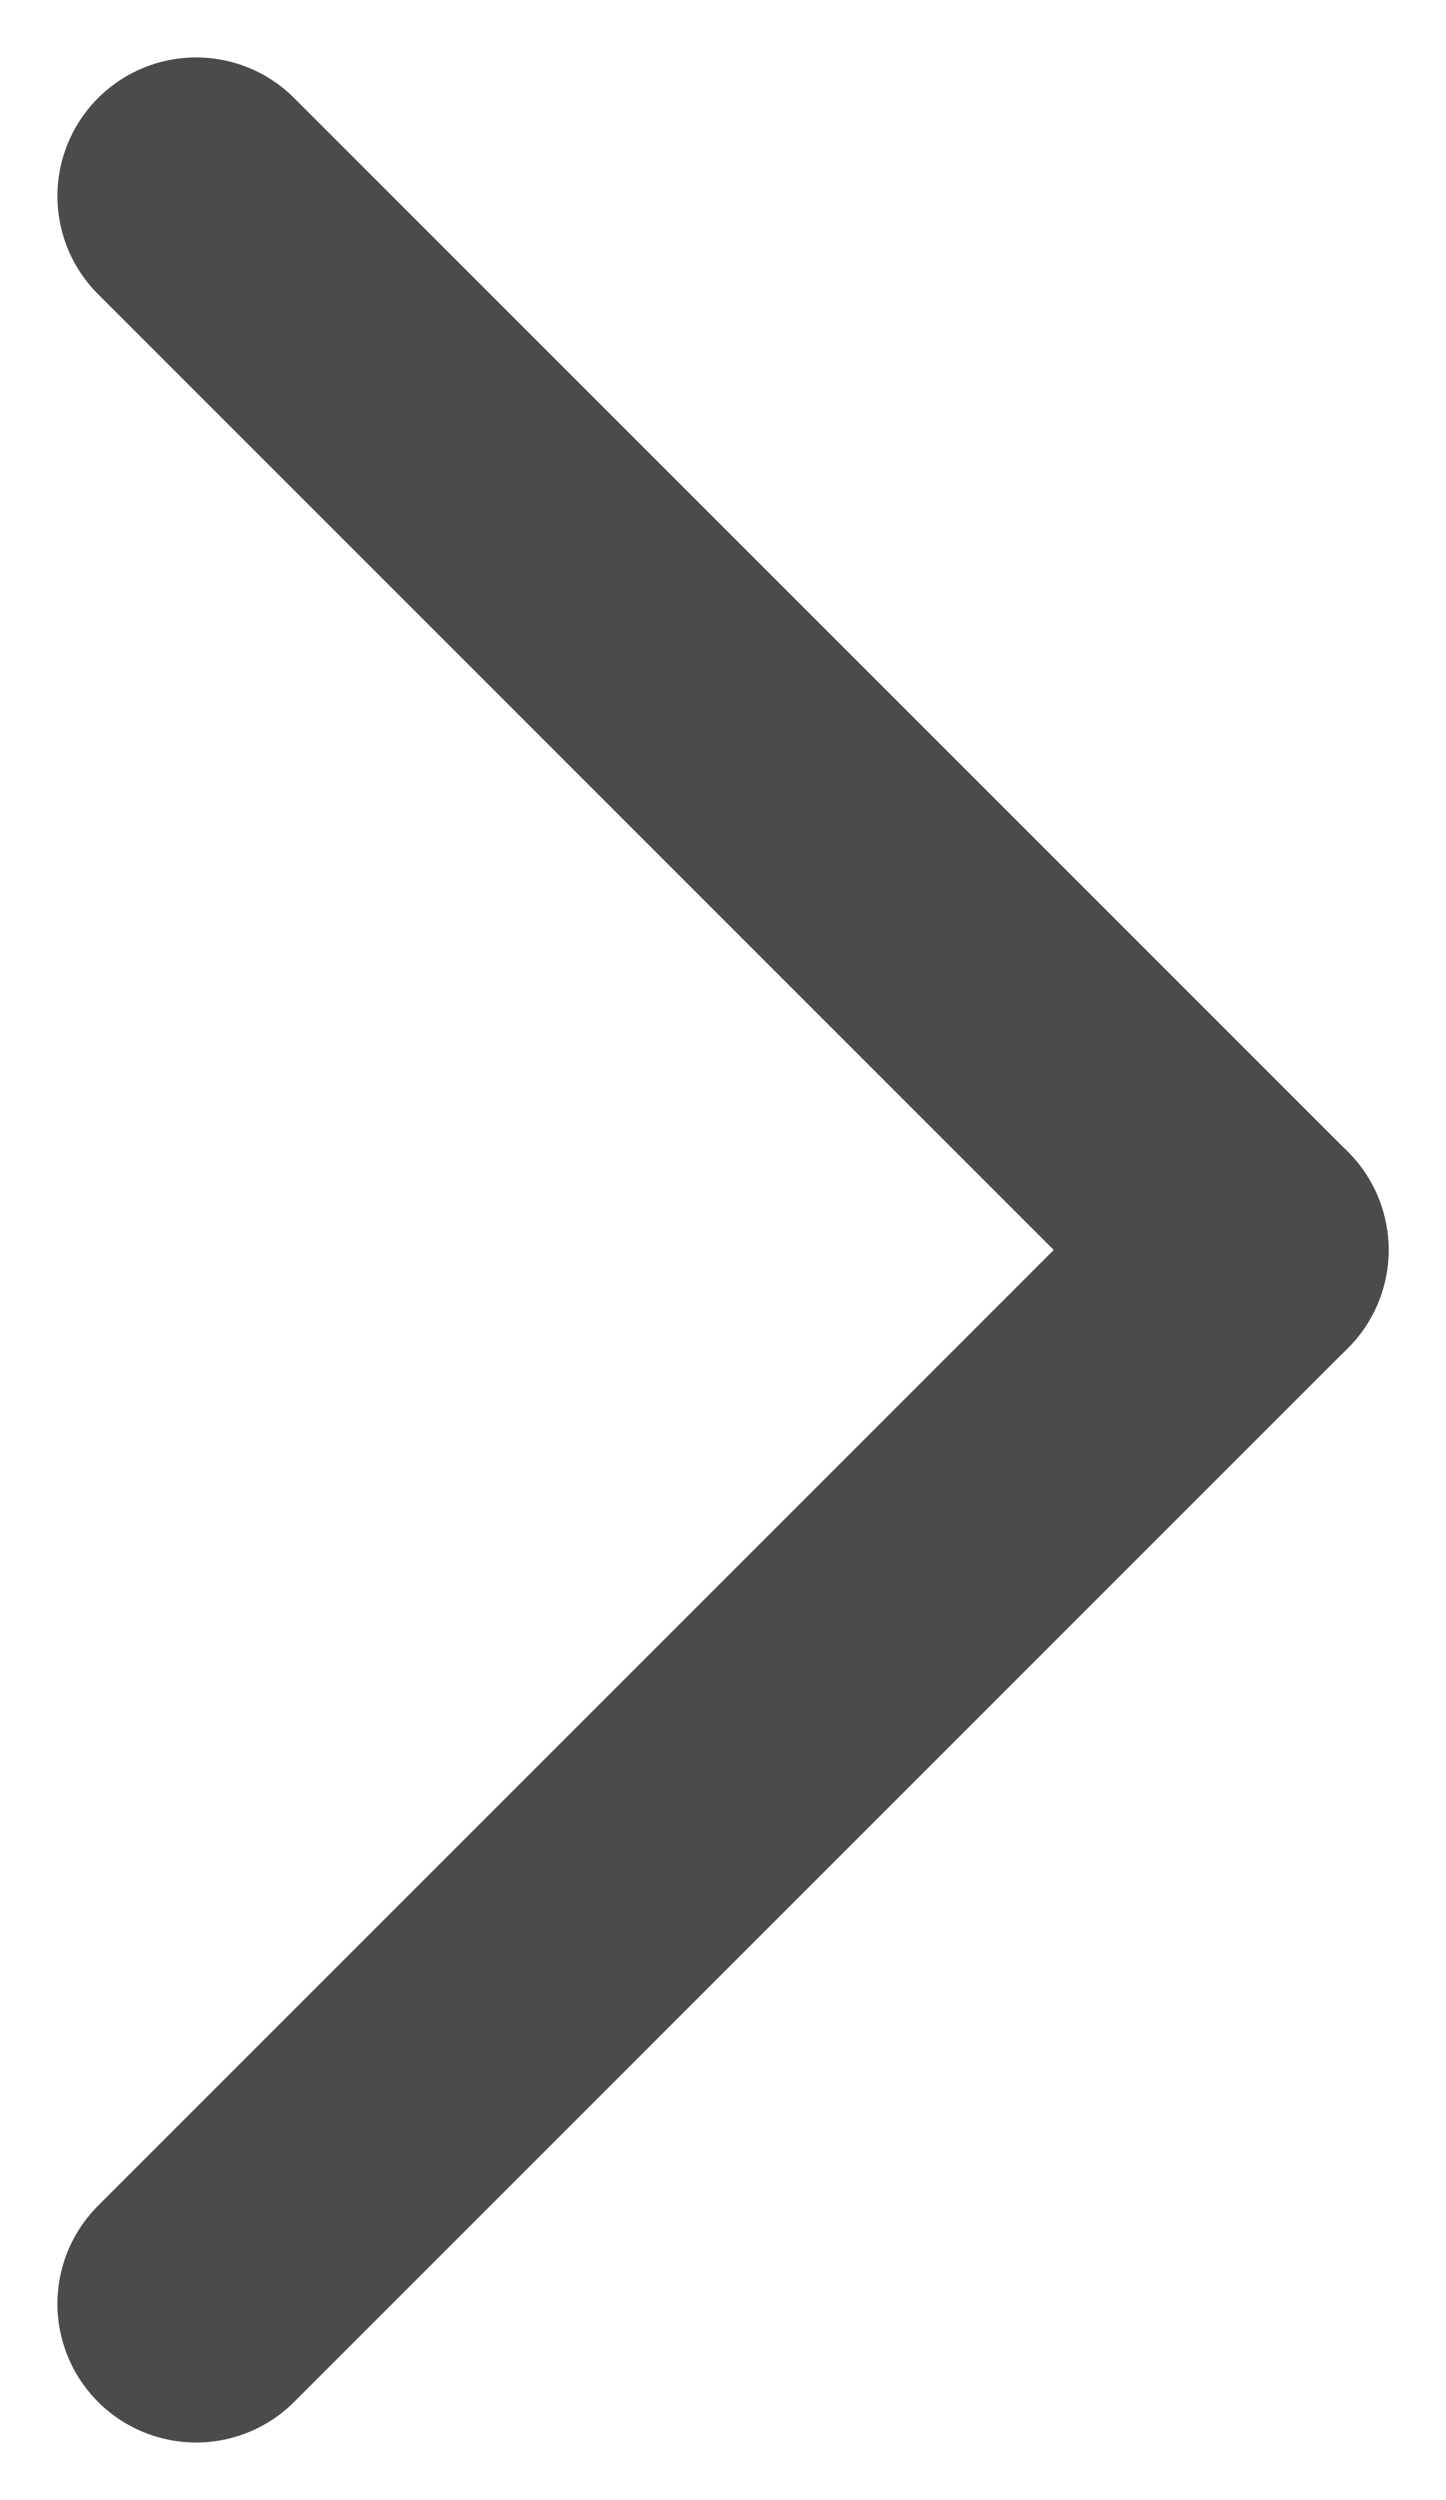 <svg xmlns="http://www.w3.org/2000/svg" width="10.426" height="18.024" viewBox="0 0 10.426 18.024">
  <g id="Group_8176" data-name="Group 8176" transform="translate(1.414 1.414)">
    <g id="Group_6835" data-name="Group 6835" transform="translate(0)">
      <line id="Line_4" data-name="Line 4" x2="7.598" y2="7.598" fill="none" stroke="#4a4b4d" stroke-linecap="round" stroke-width="2"/>
      <line id="Line_5" data-name="Line 5" x1="7.598" y2="7.598" transform="translate(0 7.598)" fill="none" stroke="#4a4b4d" stroke-linecap="round" stroke-width="2"/>
    </g>
  </g>
</svg>
